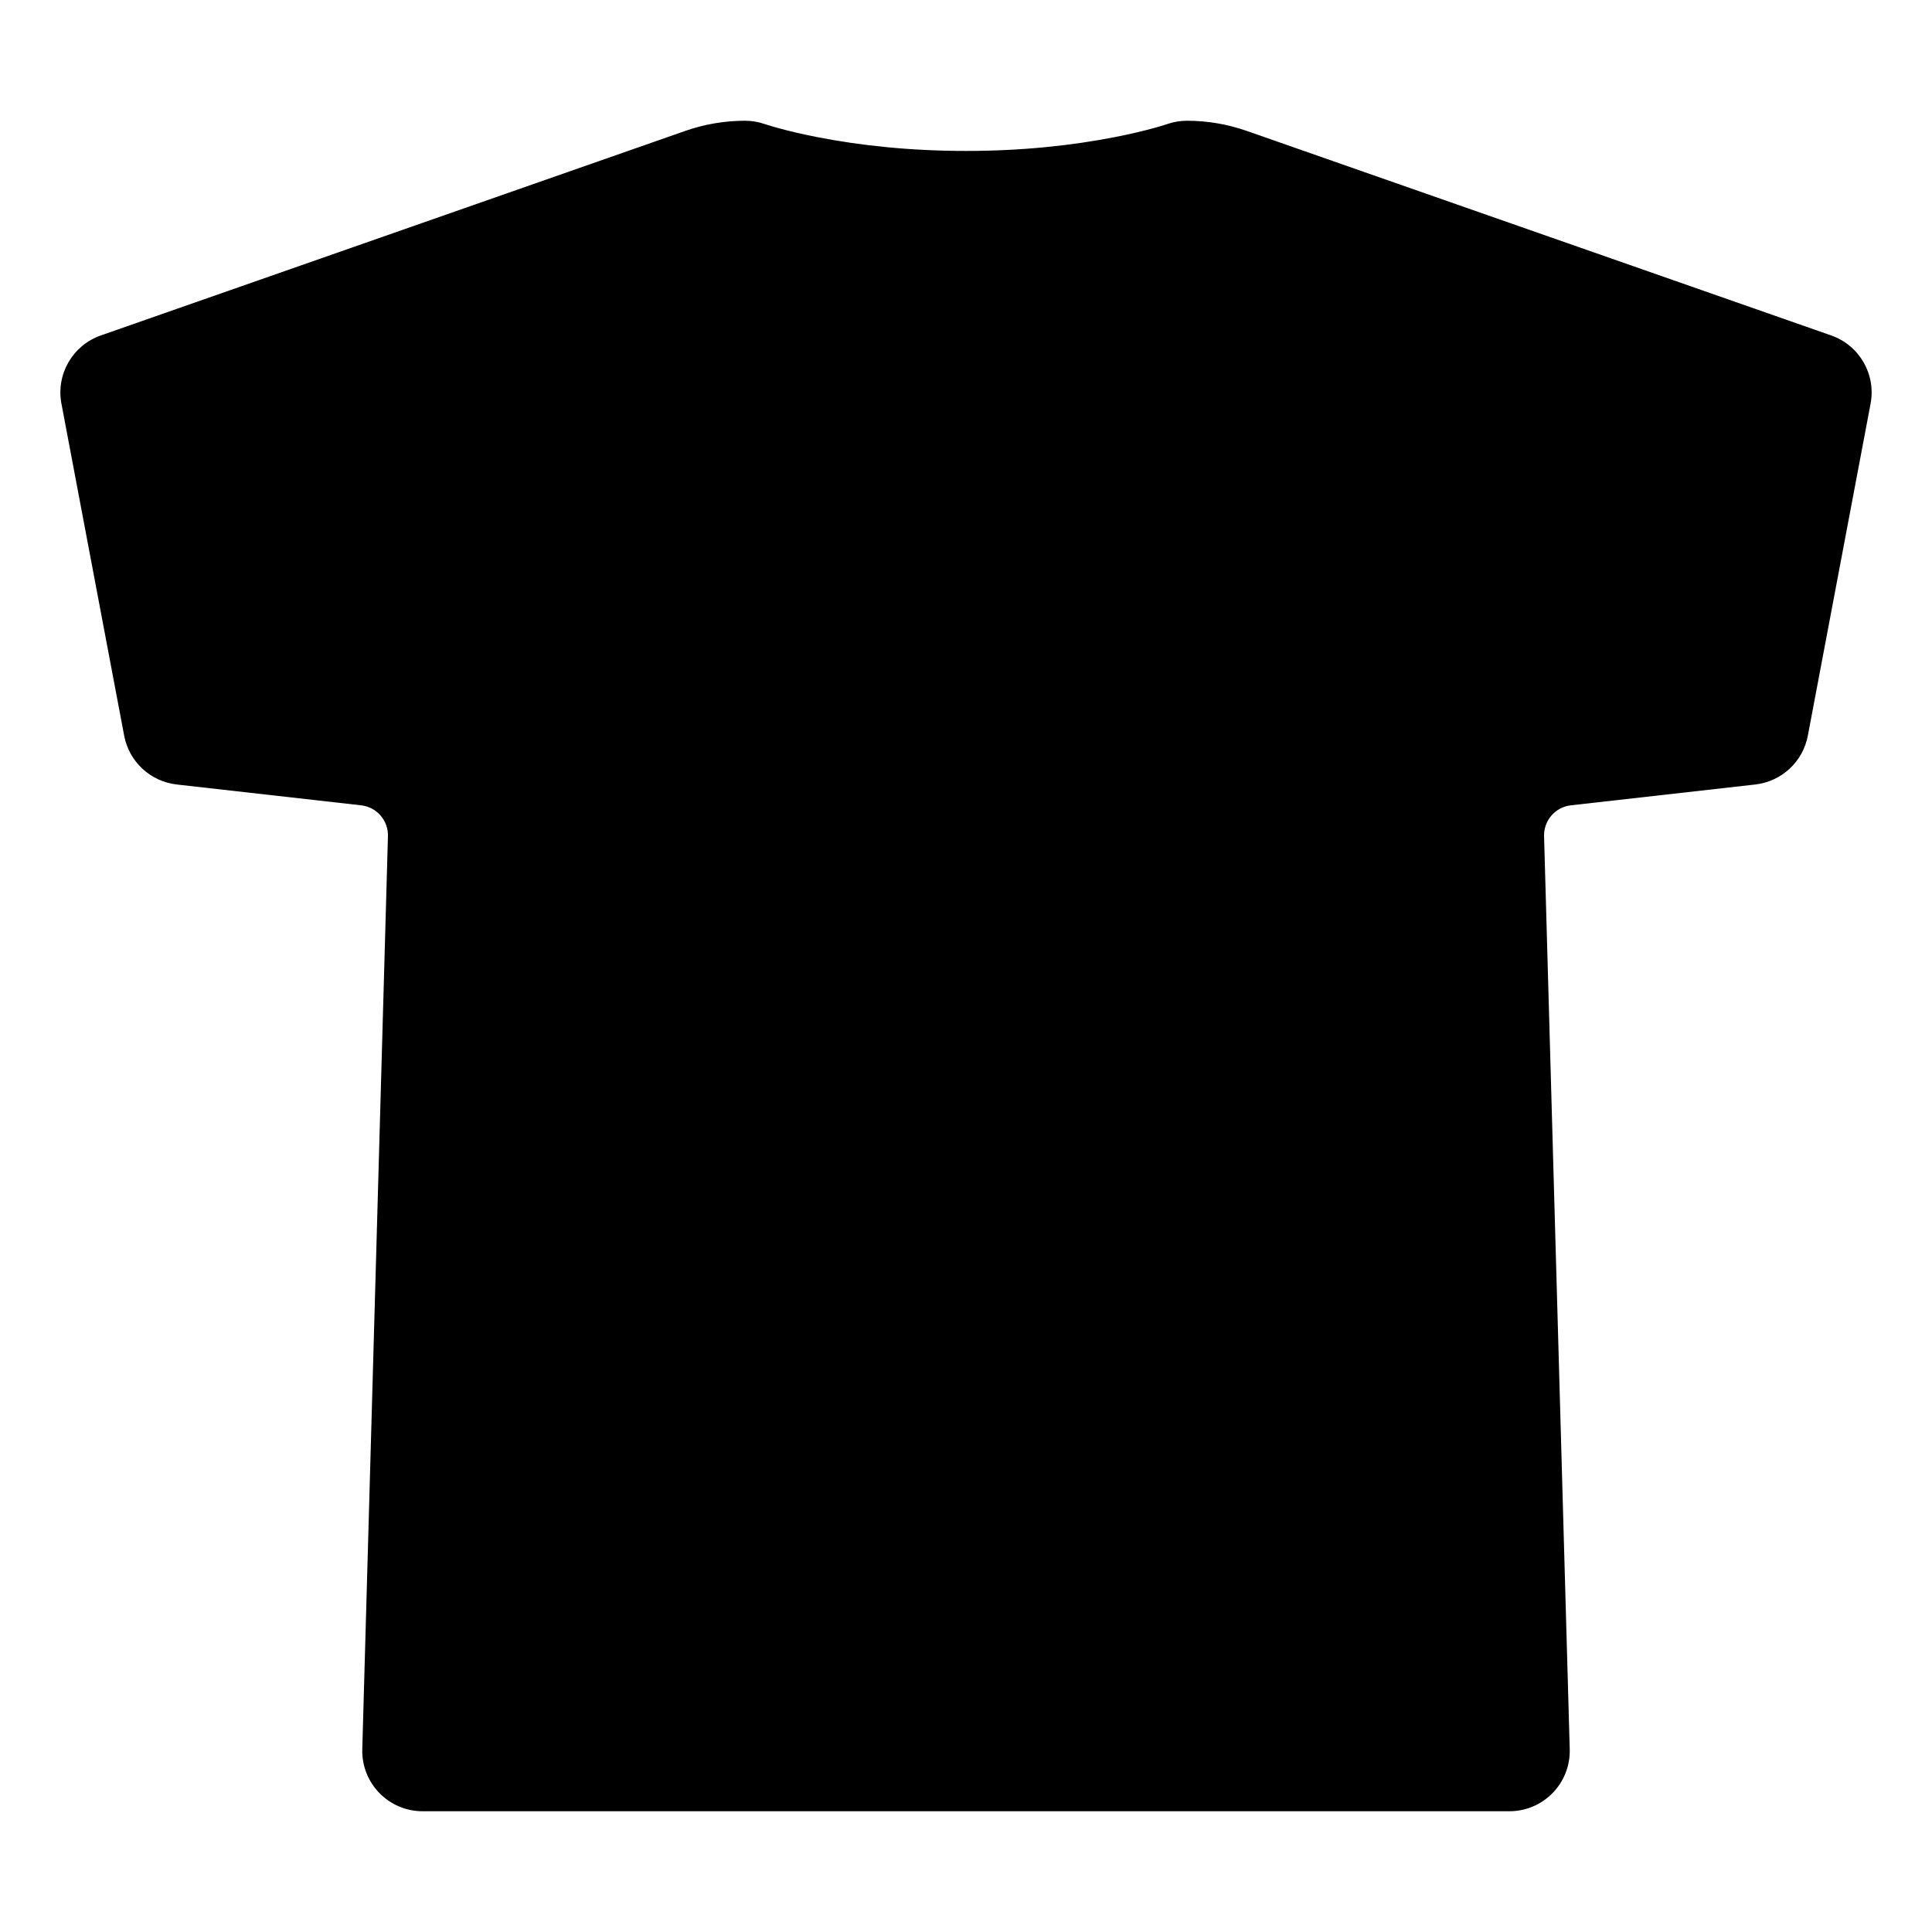 <svg width="512" height="512" viewBox="0 0 512 512" fill="none" xmlns="http://www.w3.org/2000/svg">
<path fill-rule="evenodd" clip-rule="evenodd" d="M309.727 32.748C311.29 32.253 312.92 32 314.562 32C319.965 32 325.329 32.913 330.417 34.698L338.301 37.457C338.511 37.526 338.718 37.599 338.924 37.675L485.287 88.898C492.757 91.512 497.193 99.195 495.724 106.971L479.094 194.971C477.79 201.869 472.143 207.111 465.167 207.899L416.291 213.419C412.154 213.887 409.067 217.45 409.195 221.65L415.995 463.55C416.249 472.56 409.014 480 400.002 480H112.002C102.989 480 95.755 472.56 96.008 463.55L102.809 221.612C102.936 217.45 99.85 213.887 95.716 213.419L46.836 207.899C39.861 207.111 34.214 201.869 32.91 194.971L16.28 106.971C14.81 99.195 19.247 91.512 26.717 88.898L173.08 37.675C173.285 37.599 173.493 37.526 173.703 37.457L181.576 34.702C186.675 32.913 192.039 32 197.442 32C199.247 32 201.04 32.306 202.743 32.904L203.009 32.993C203.445 33.136 204.208 33.371 205.286 33.677L206.453 34.002C209.302 34.777 212.625 35.56 216.392 36.301C228.119 38.608 241.426 40 256.002 40C270.578 40 283.884 38.608 295.611 36.301C299.647 35.507 303.174 34.665 306.153 33.836L306.442 33.755C307.666 33.411 308.522 33.148 308.995 32.993L309.727 32.748Z" fill="currentColor"/>
</svg>
